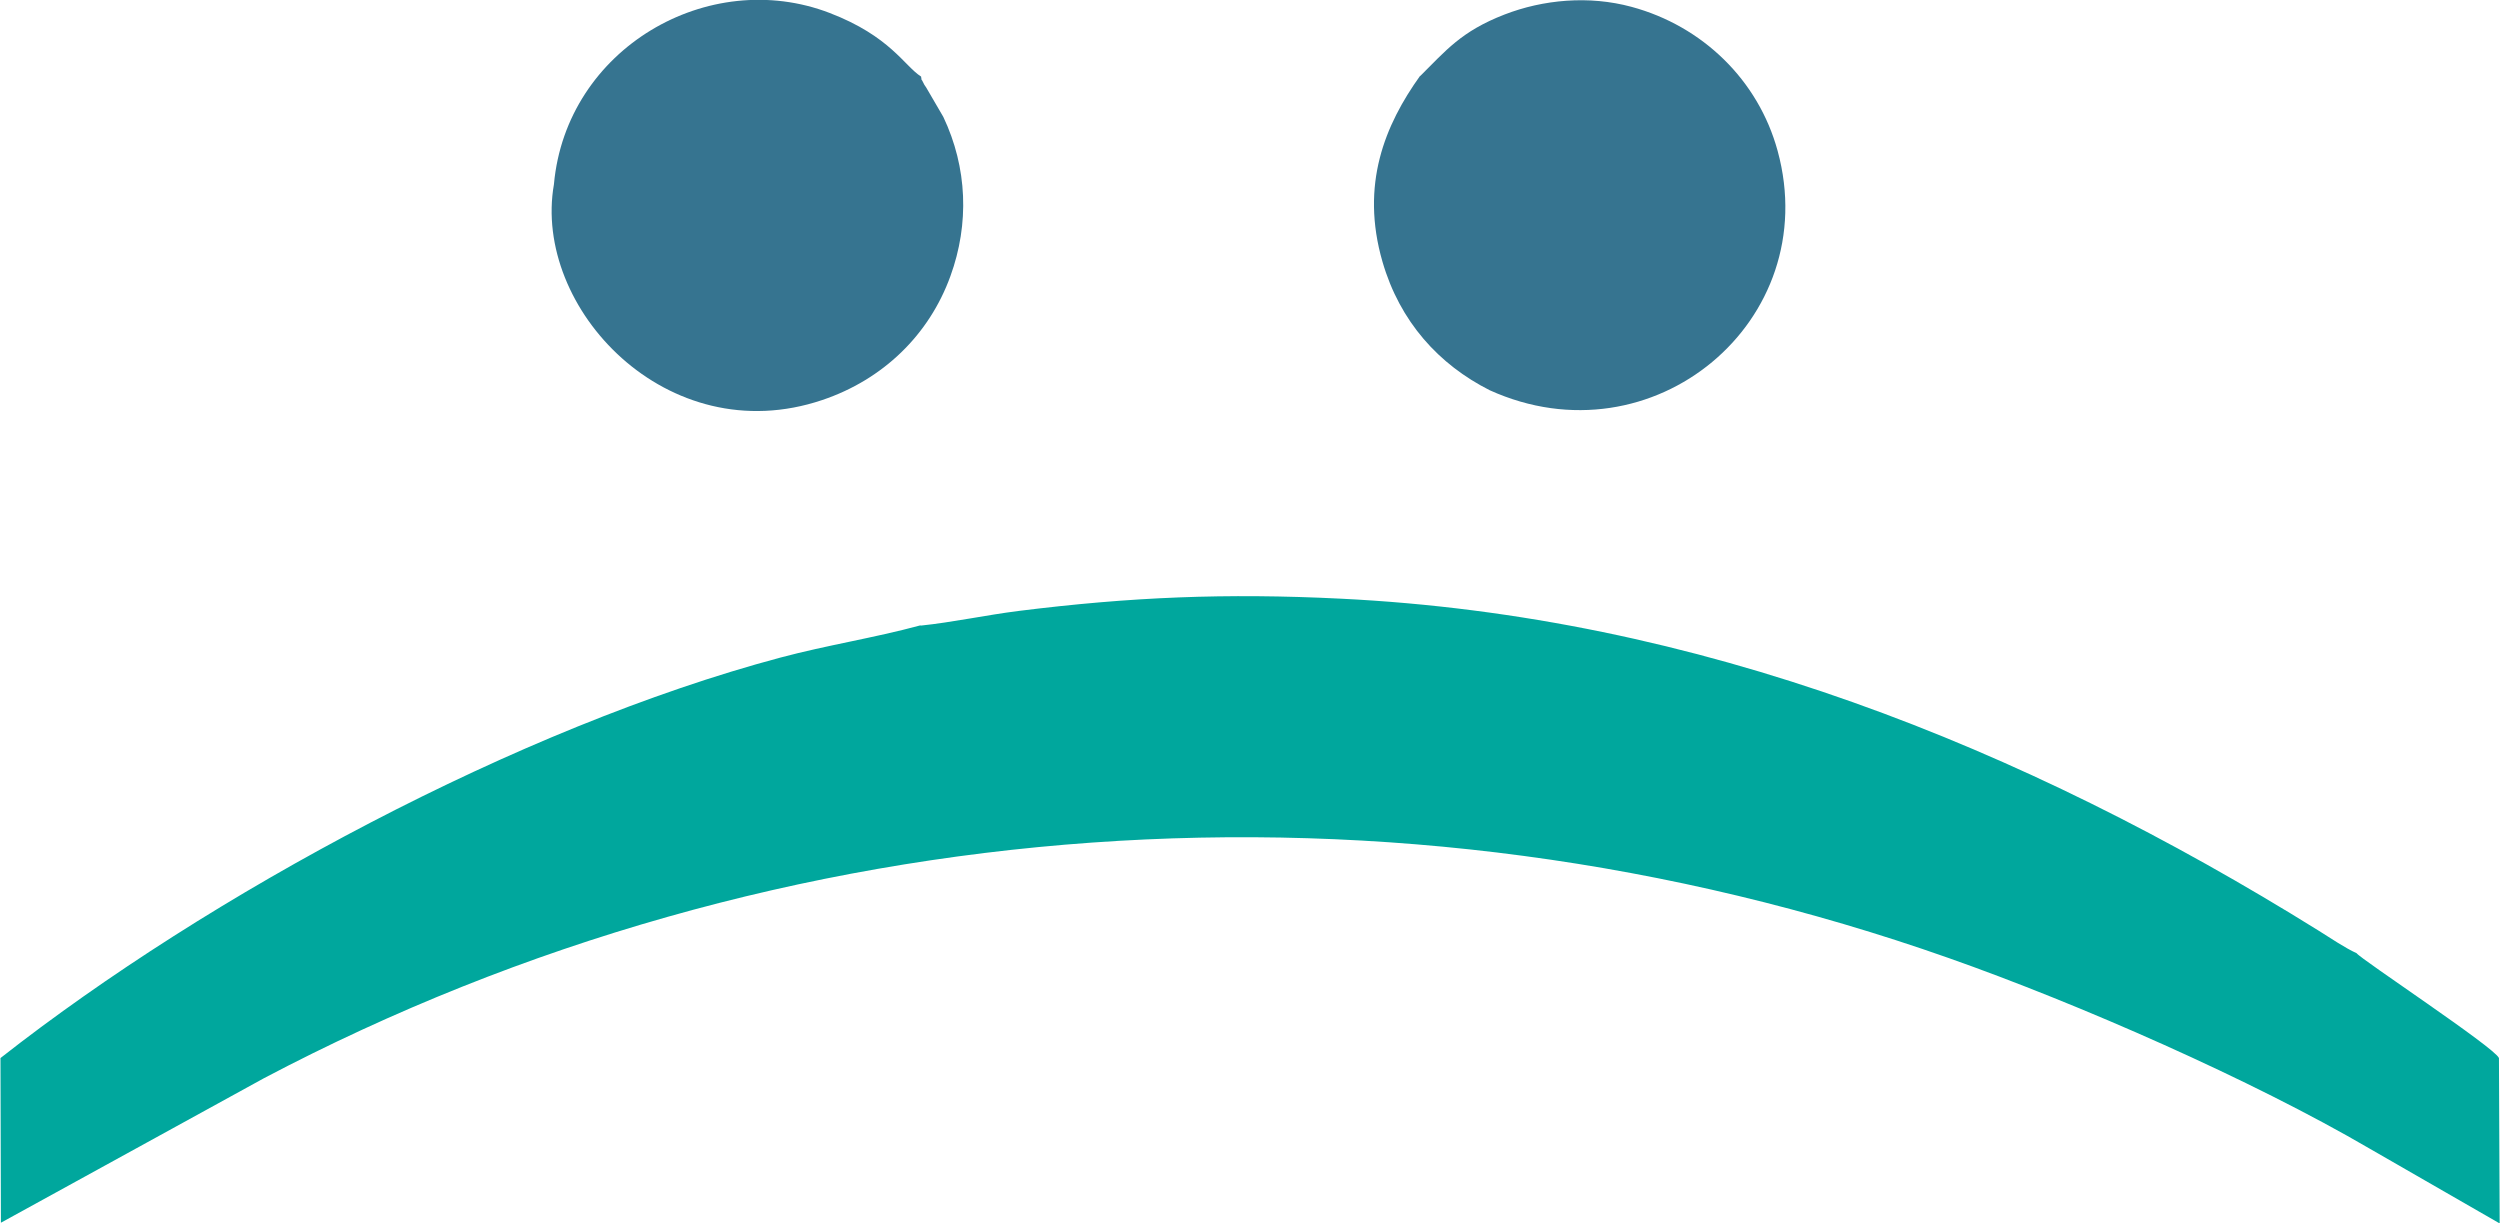 <?xml version="1.0" encoding="UTF-8"?>
<!DOCTYPE svg PUBLIC "-//W3C//DTD SVG 1.1//EN" "http://www.w3.org/Graphics/SVG/1.1/DTD/svg11.dtd">
<!-- Creator: CorelDRAW 2018 (64-Bit) -->
<svg xmlns="http://www.w3.org/2000/svg" xml:space="preserve" width="4.093in" height="2.003in" version="1.1" style="shape-rendering:geometricPrecision; text-rendering:geometricPrecision; image-rendering:optimizeQuality; fill-rule:evenodd; clip-rule:evenodd"
viewBox="0 0 175.28 85.81"
 xmlns:xlink="http://www.w3.org/1999/xlink">
 <defs>
  <style type="text/css">
   <![CDATA[
    .fil0 {fill:#00A79D}
    .fil1 {fill:#367490}
   ]]>
  </style>
 </defs>
 <g id="Layer_x0020_1">
  <g id="_2201237278208">
   <path class="fil0" d="M64.53 43.86c-3.29,0.89 -6.56,1.39 -9.82,2.26 -18.36,4.9 -40.09,16.61 -54.71,28.09l0.03 11.55 18.44 -10.13c36.24,-19.11 79.23,-22.16 118.16,-8.44 9.14,3.22 21.29,8.55 29.57,13.39l9.09 5.23 -0.05 -11.6c-0.3,-0.74 -9.73,-6.96 -9.98,-7.35 -0.85,-0.39 -1.87,-1.09 -2.66,-1.58 -20.77,-12.93 -43.54,-22.06 -68.6,-23.29 -8.05,-0.4 -14.74,-0.12 -22.58,0.86 -2.3,0.29 -4.65,0.8 -6.88,1.03z"/>
   <path class="fil1" d="M38.82 12.92c-1.53,8.68 7.95,18.8 18.81,15.14 4.28,-1.44 7.51,-4.58 9,-8.7 1.33,-3.66 1.19,-7.6 -0.5,-11.16l-1.2 -2.06c-0.15,-0.23 -0.13,-0.17 -0.22,-0.37 -0.23,-0.47 -0.03,0.17 -0.14,-0.4 -1.16,-0.73 -2.16,-2.83 -6.41,-4.46 -8.5,-3.27 -18.47,2.49 -19.34,12z"/>
   <path class="fil1" d="M99.57 5.32c-2.47,3.45 -4.2,7.63 -2.64,13.03 1.22,4.22 3.96,7.22 7.52,9.02 11.43,5.18 23.45,-4.86 20.2,-16.78 -1.36,-4.99 -5.29,-8.77 -10.25,-10.11 -2.99,-0.81 -6.2,-0.51 -8.91,0.54 -3.04,1.18 -4.1,2.52 -5.92,4.32z"/>
  </g>
 </g>
</svg>
